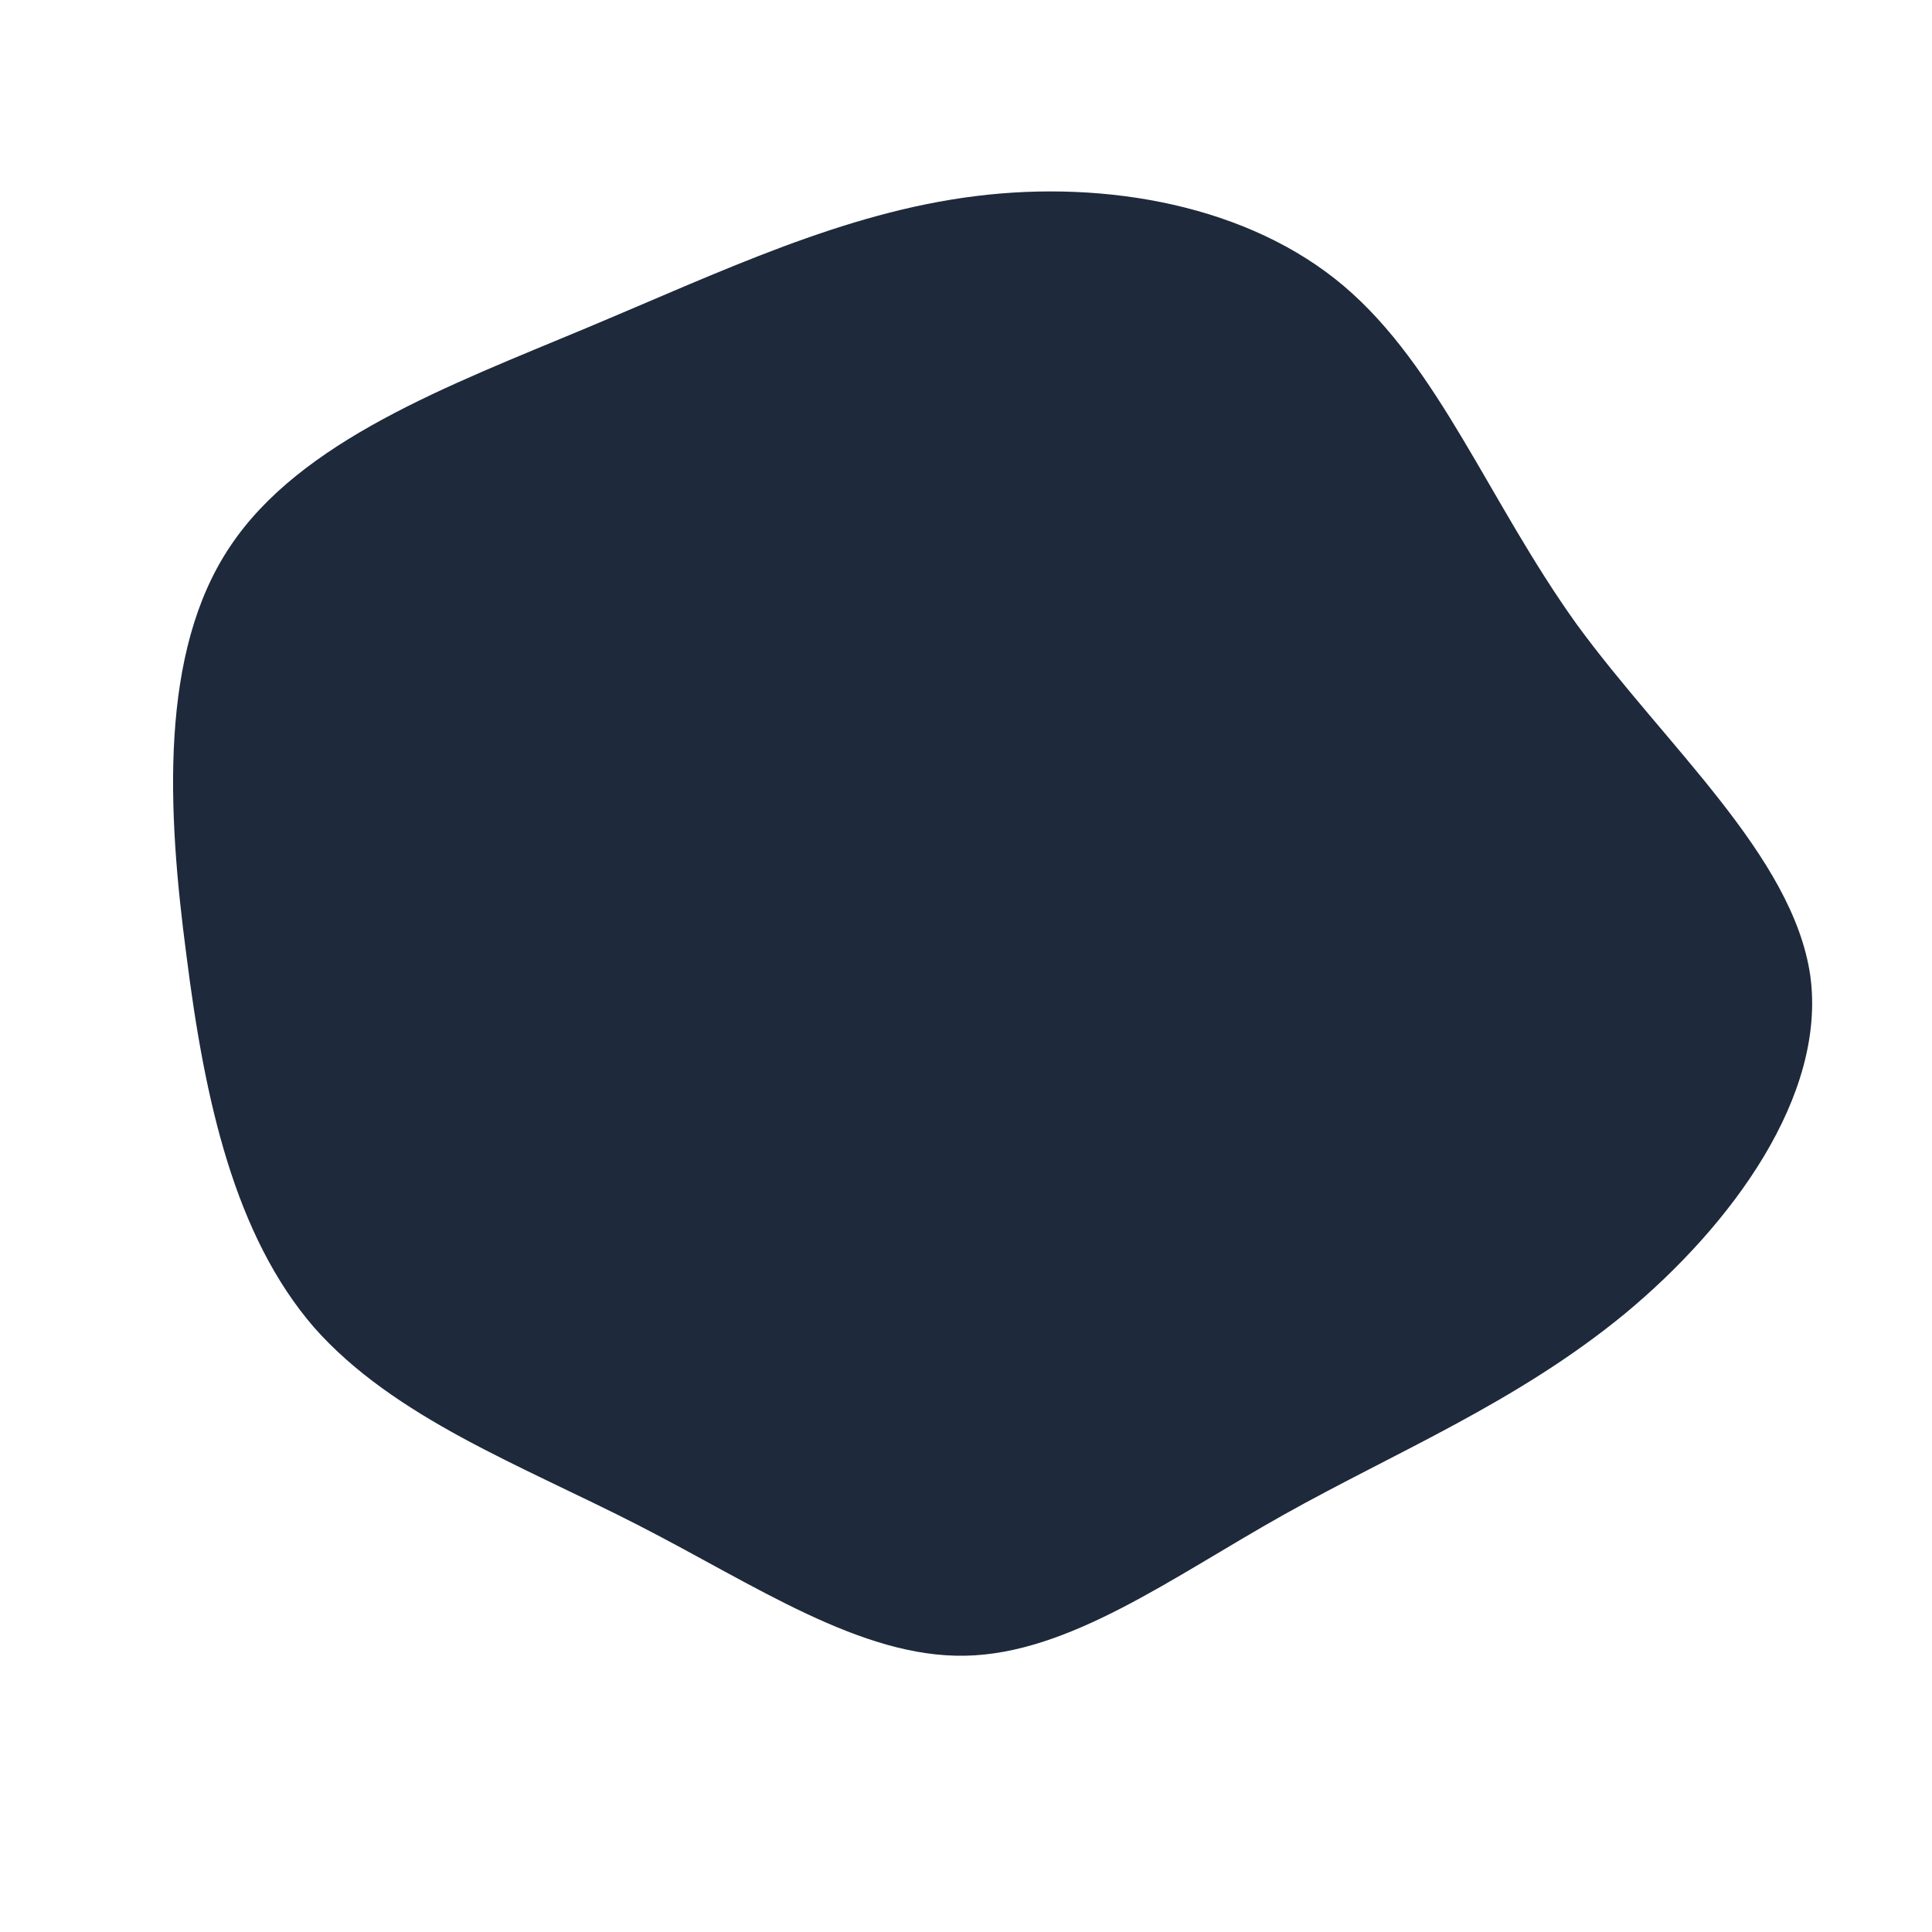 <svg viewBox="0 0 200 200" xmlns="http://www.w3.org/2000/svg">
  <path fill="#1E293B" d="M39.1,-70.4C49,-62,54.1,-48.1,63.2,-35.4C72.4,-22.8,85.6,-11.4,87.4,1C89.1,13.4,79.3,26.8,68.2,36C57,45.2,44.5,50.3,32.9,56.8C21.3,63.3,10.7,71.2,-0.1,71.4C-10.9,71.6,-21.8,64.1,-33.9,57.9C-46,51.7,-59.2,46.8,-67.5,37.4C-75.7,27.9,-78.8,14,-80.7,-1.1C-82.7,-16.2,-83.5,-32.5,-76.2,-43.4C-68.9,-54.4,-53.5,-60.1,-39.4,-66C-25.3,-71.9,-12.7,-78,1,-79.7C14.6,-81.4,29.3,-78.7,39.1,-70.4Z" transform="translate(100 100)" />
</svg>
